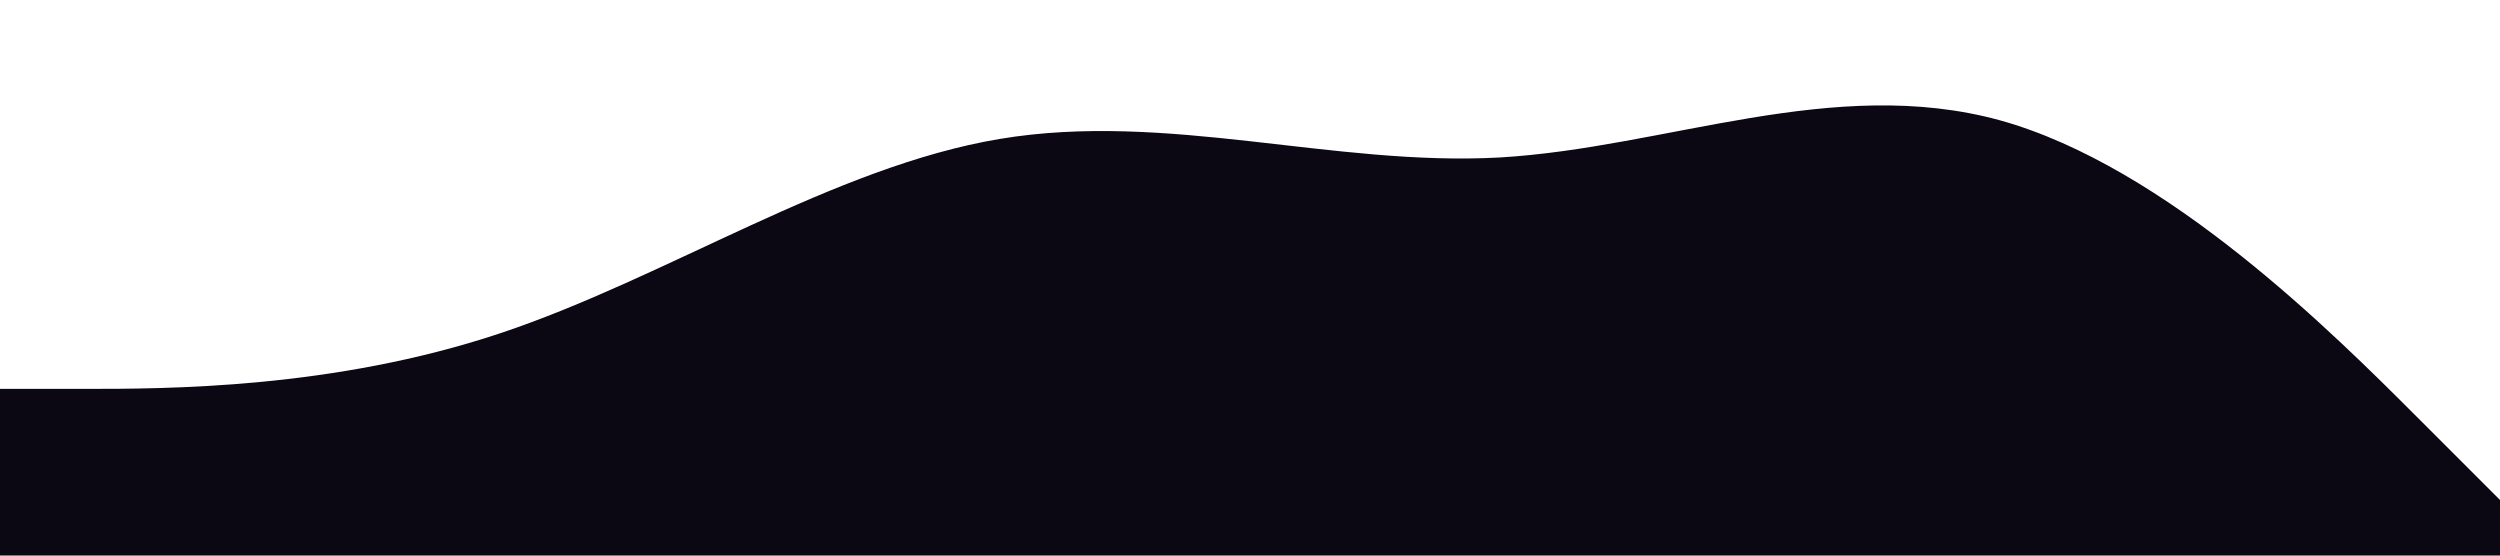 <svg xmlns="http://www.w3.org/2000/svg" viewBox="0 0 1440 320"><path fill="#0b0813" fill-opacity="1" d="M0,224L48,224C96,224,192,224,288,192C384,160,480,96,576,80C672,64,768,96,864,90.7C960,85,1056,43,1152,69.3C1248,96,1344,192,1392,240L1440,288L1440,320L1392,320C1344,320,1248,320,1152,320C1056,320,960,320,864,320C768,320,672,320,576,320C480,320,384,320,288,320C192,320,96,320,48,320L0,320Z"></path></svg>
